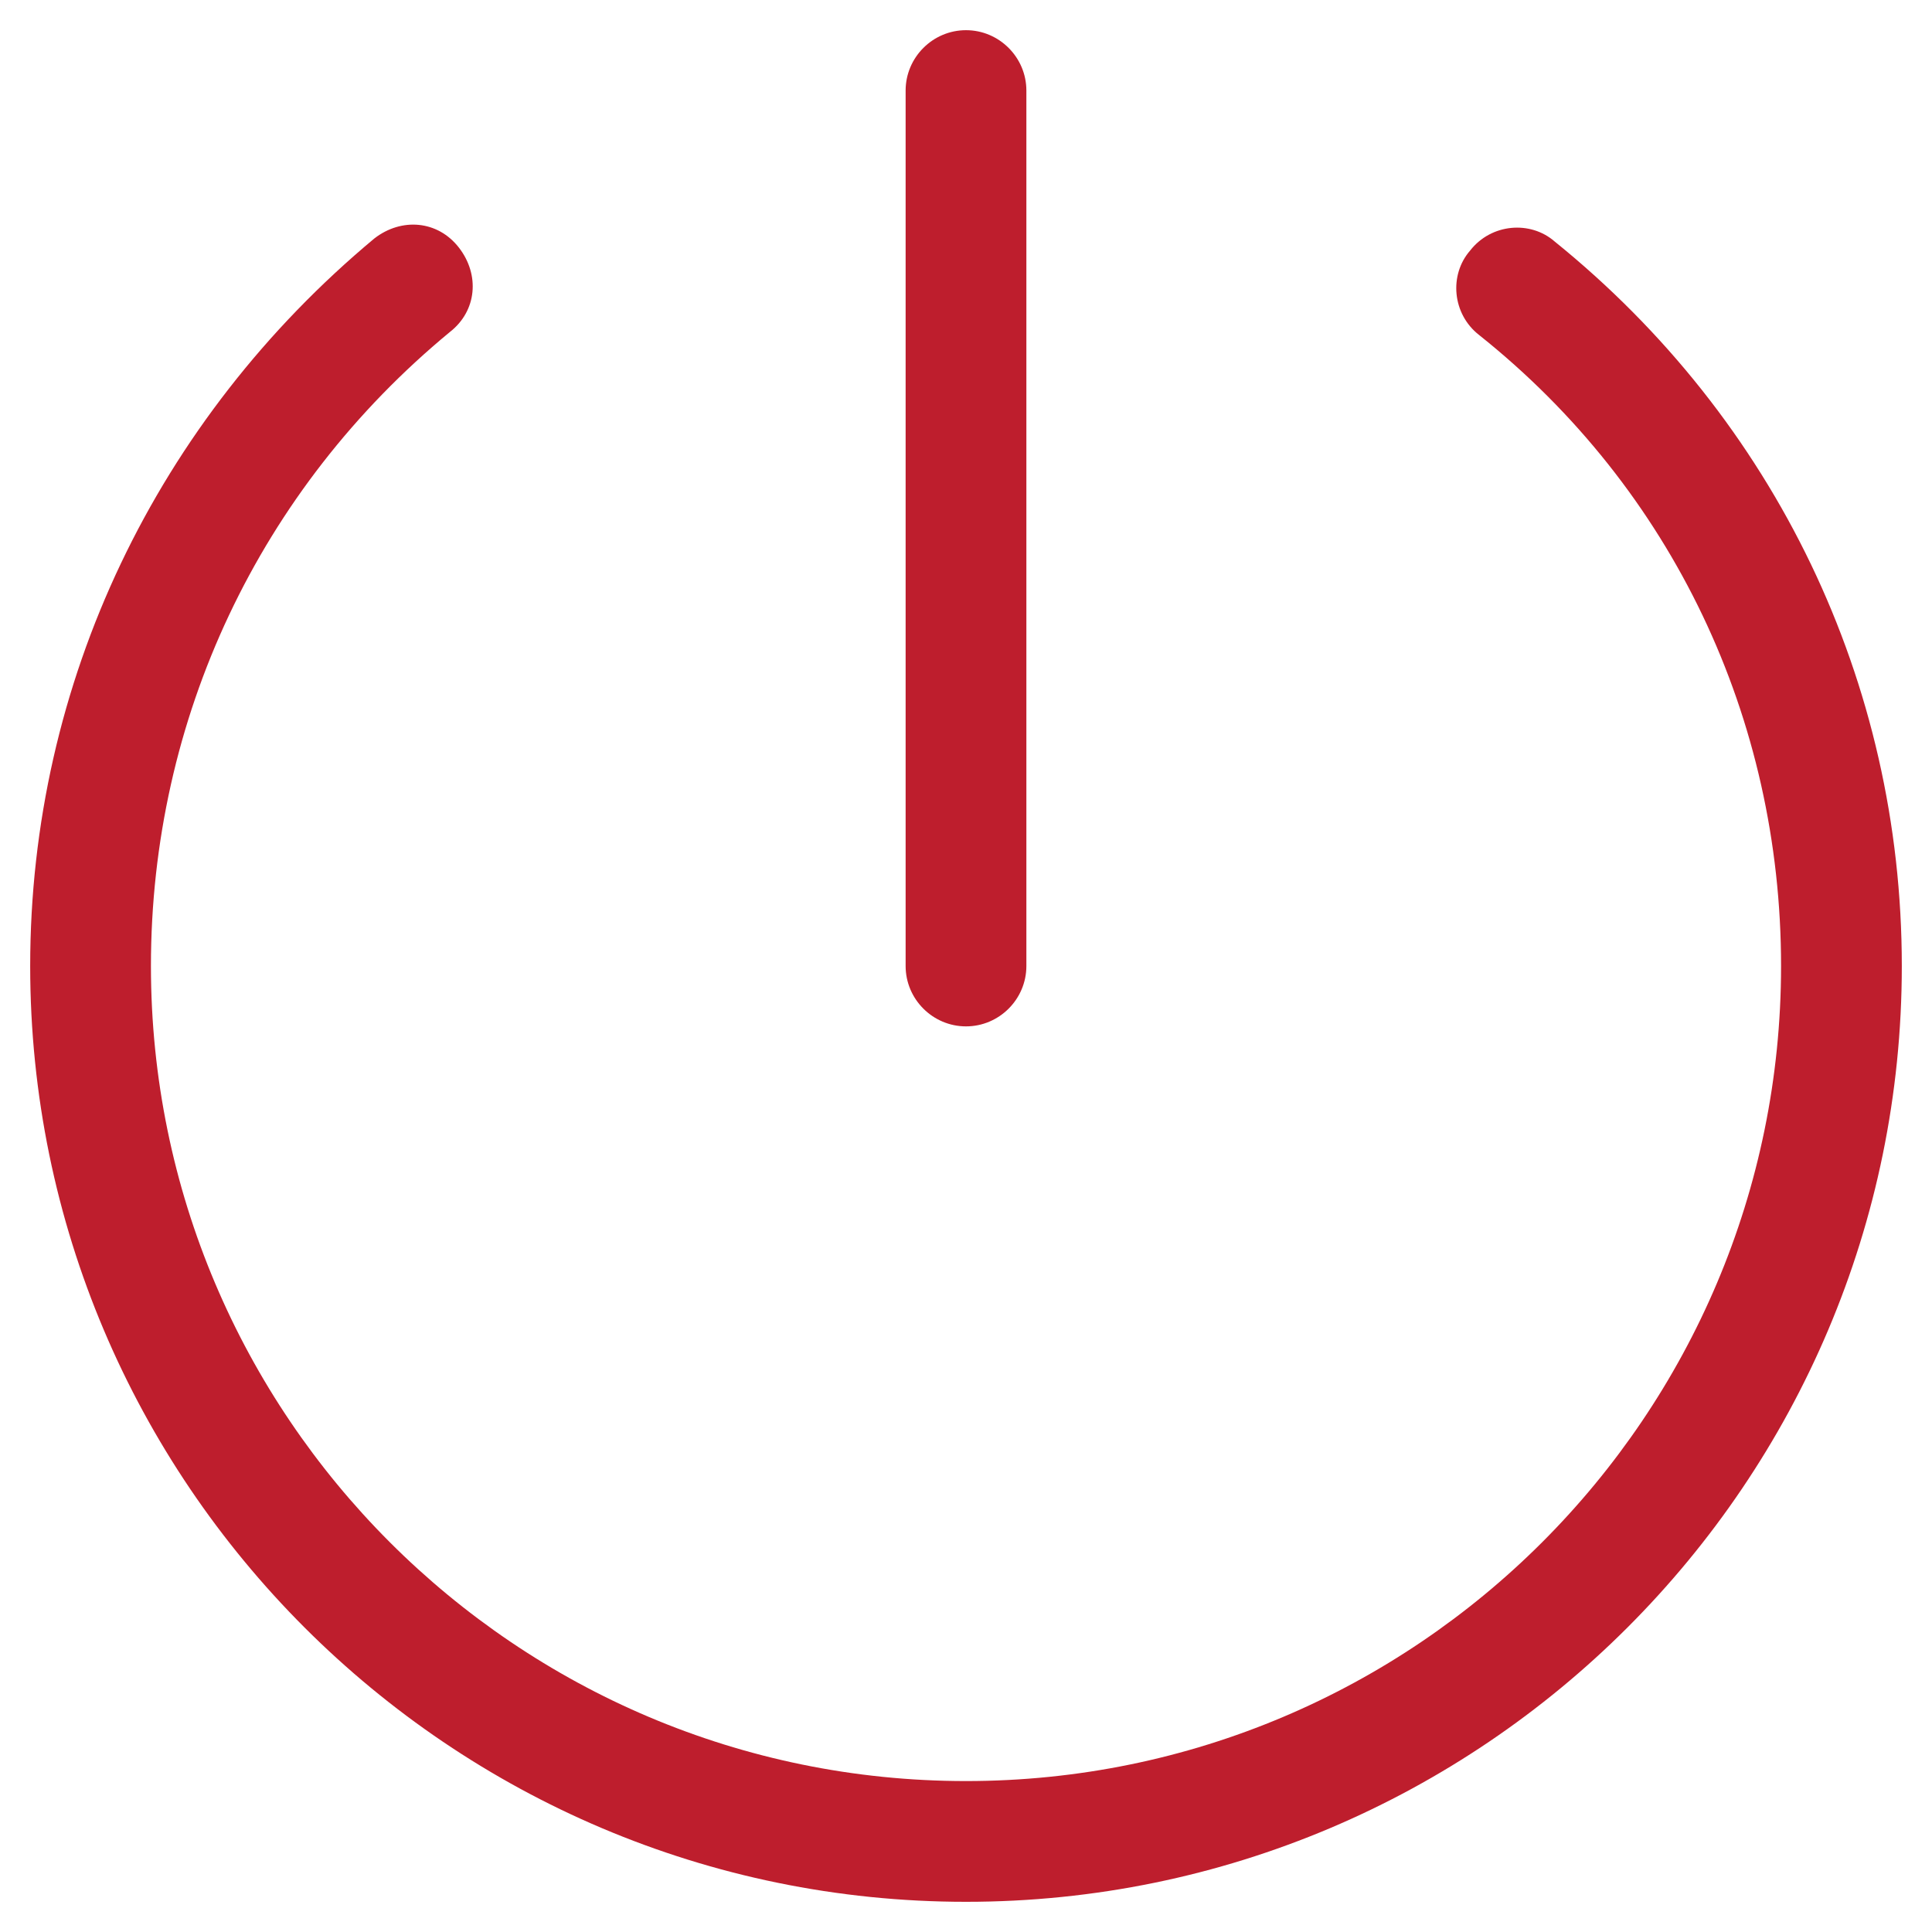 <svg id="Layer_1" enable-background="new 0 0 64 64" height="27" viewBox="0 0 64 64" width="27" fill="#be1e2d" xmlns="http://www.w3.org/2000/svg"><g><g><g><path d="m32 63c-17.1 0-31-13.9-31-31 0-9.4 4.2-18.1 11.4-24.1.9-.7 2.1-.6 2.8.3s.6 2.1-.3 2.8c-6.3 5.2-9.9 12.8-9.9 21 0 14.9 12.1 27 27 27s27-12.1 27-27c0-8.2-3.6-15.8-10-20.9-.9-.7-1-2-.3-2.8.7-.9 2-1 2.8-.3 7.3 5.9 11.5 14.6 11.5 24 0 17.1-13.9 31-31 31z"/></g></g></g><g><g><g><path d="m32 34c-1.1 0-2-.9-2-2v-29c0-1.1.9-2 2-2s2 .9 2 2v29c0 1.1-.9 2-2 2z"/></g></g></g></svg>
